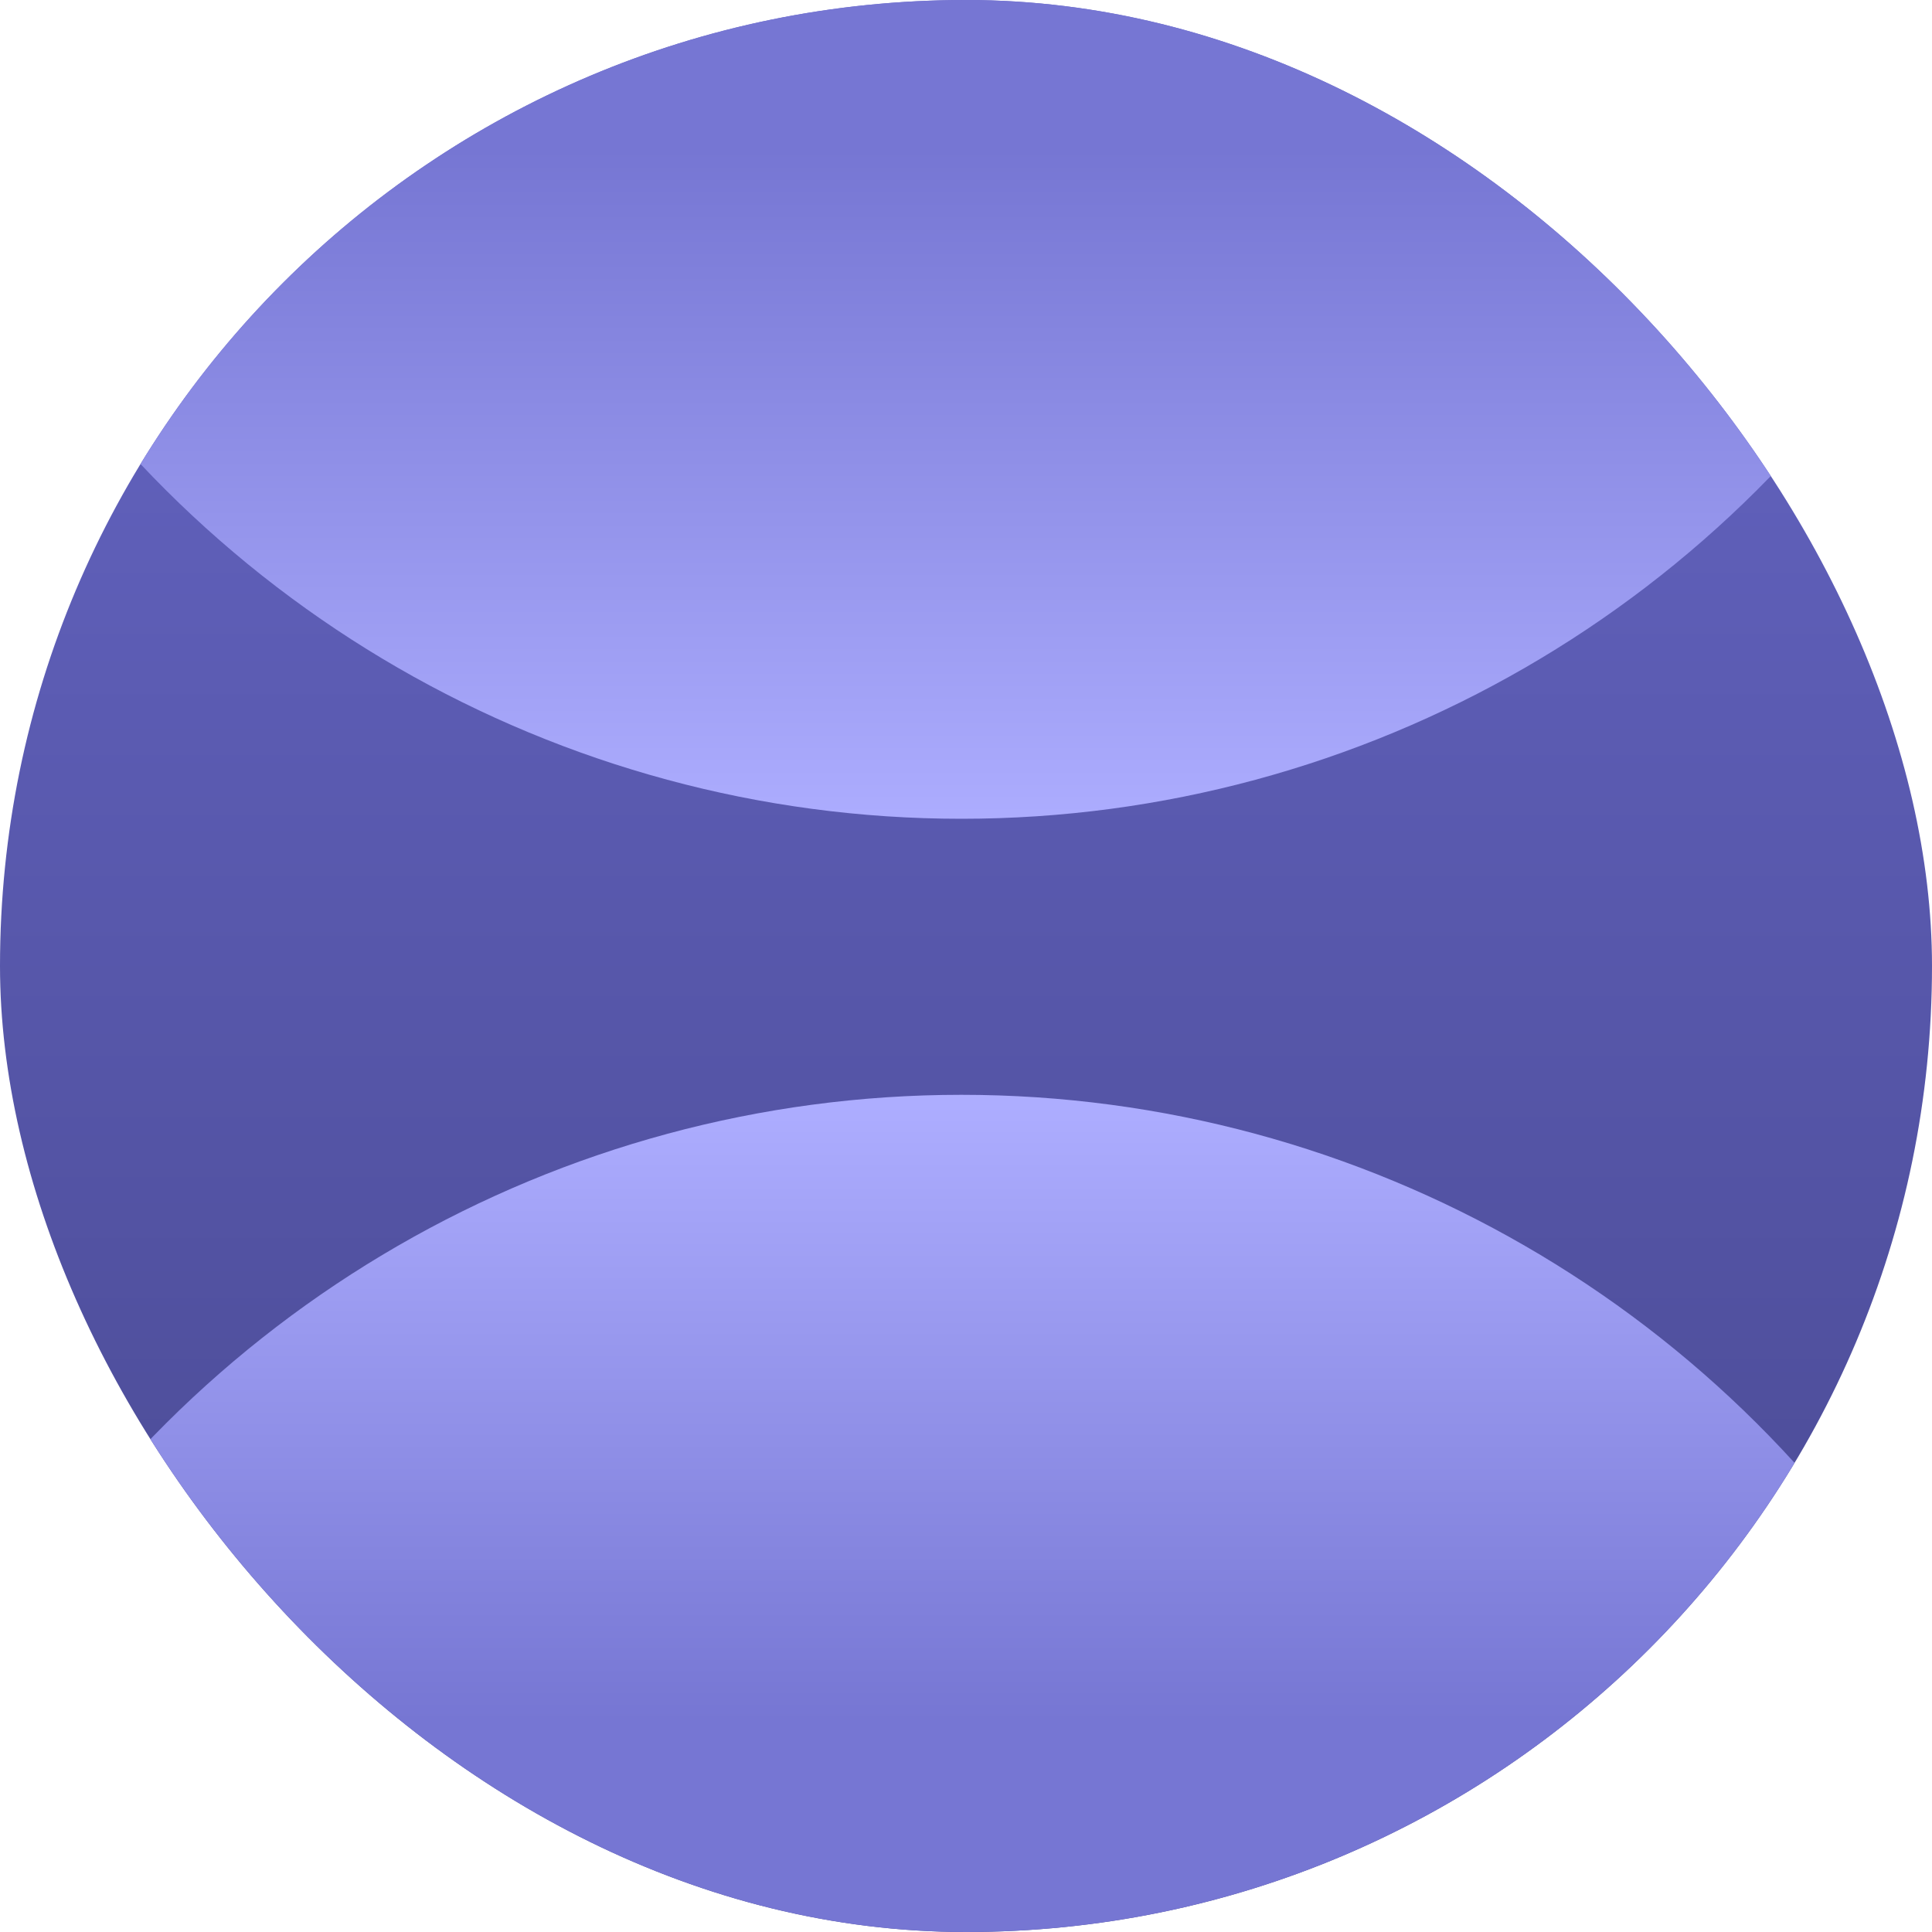 <svg width="70" height="70" viewBox="0 0 70 70" fill="none" xmlns="http://www.w3.org/2000/svg">
<g clip-path="url(#clip0_3855_8284)">
<rect width="70" height="70" rx="35" fill="url(#paint0_linear_3855_8284)"/>
<circle cx="34.833" cy="-11.167" r="40.833" transform="rotate(90 34.833 -11.167)" fill="url(#paint1_linear_3855_8284)"/>
<circle cx="34.833" cy="80.5" r="40.833" transform="rotate(90 34.833 80.5)" fill="url(#paint2_linear_3855_8284)"/>
</g>
<defs>
<linearGradient id="paint0_linear_3855_8284" x1="35" y1="0" x2="35" y2="70" gradientUnits="userSpaceOnUse">
<stop stop-color="#6767C7"/>
<stop offset="1" stop-color="#47478E"/>
</linearGradient>
<linearGradient id="paint1_linear_3855_8284" x1="75.999" y1="-11.5" x2="20.499" y2="-11.5" gradientUnits="userSpaceOnUse">
<stop stop-color="#ADADFF"/>
<stop offset="0.443" stop-color="#7676D3"/>
</linearGradient>
<linearGradient id="paint2_linear_3855_8284" x1="-5.667" y1="80.833" x2="44.833" y2="80.833" gradientUnits="userSpaceOnUse">
<stop stop-color="#ADADFF"/>
<stop offset="0.443" stop-color="#7676D3"/>
</linearGradient>
<clipPath id="clip0_3855_8284">
<rect width="70" height="70" rx="35" fill="white"/>
</clipPath>
</defs>
</svg>
